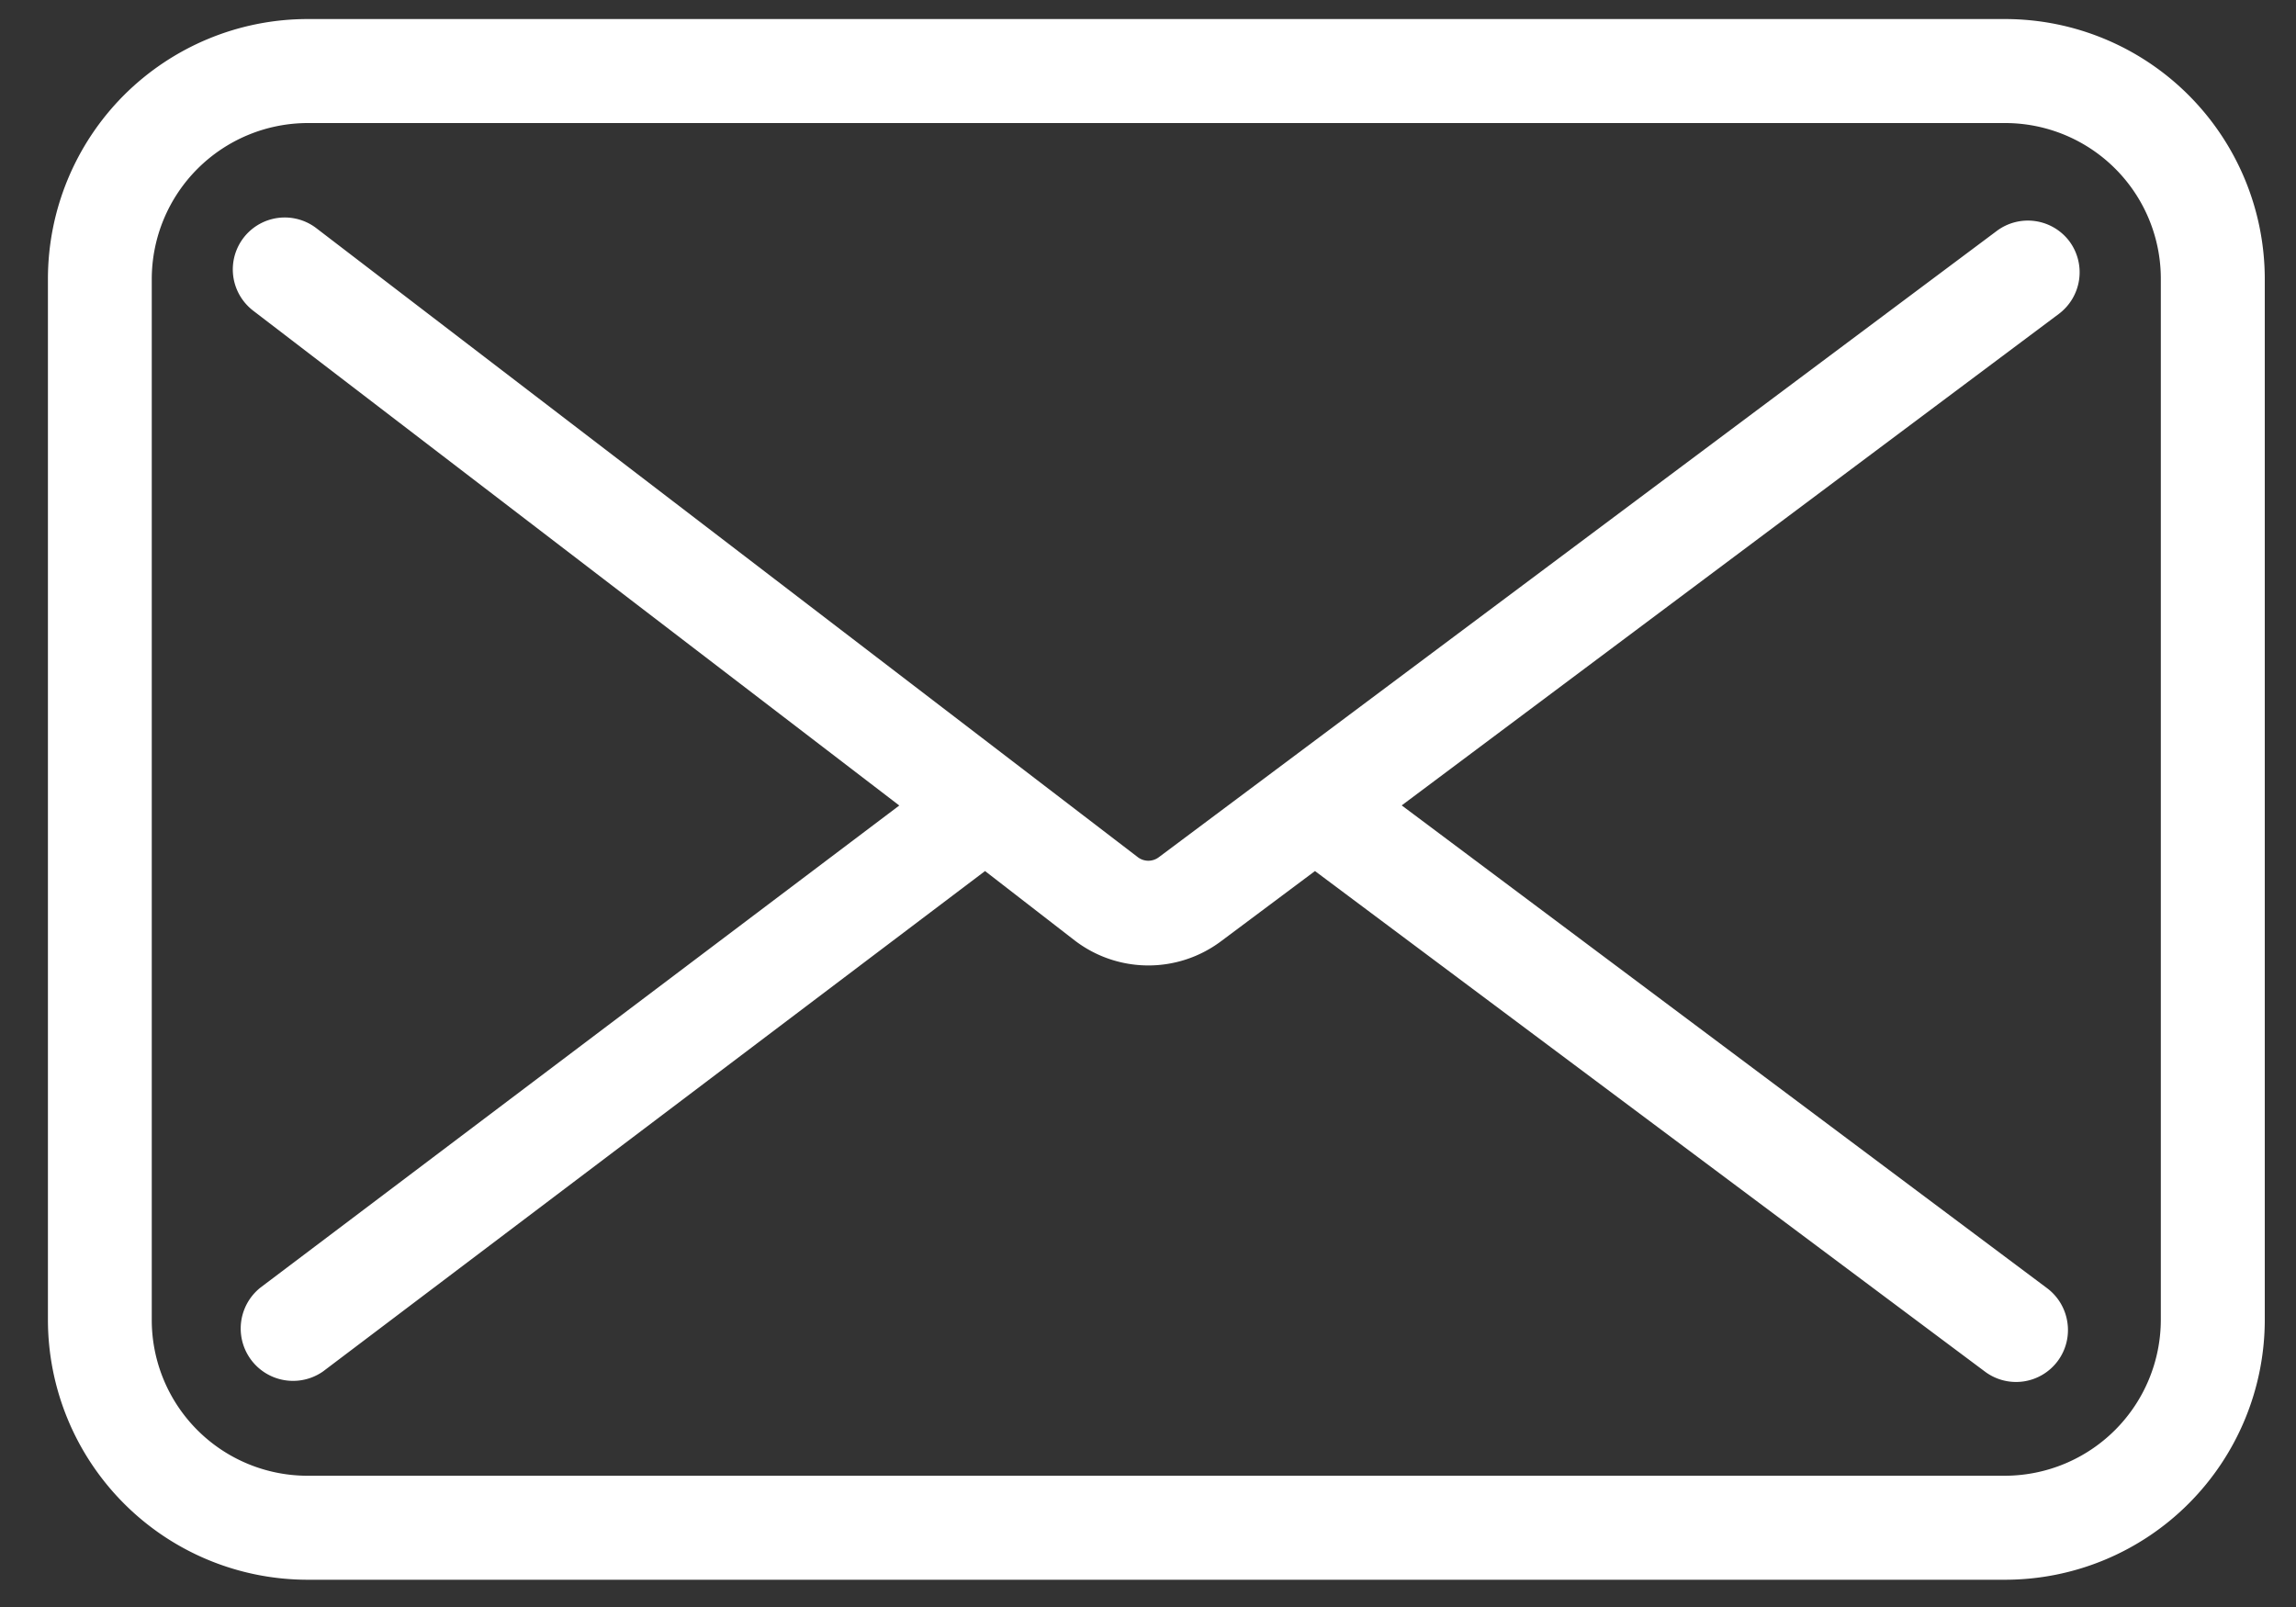 <svg width="40" height="28" fill="none" xmlns="http://www.w3.org/2000/svg"><rect width="100%" height="100%" fill="#333333" stroke="none"/><path d="M36.055 4.208a.905.905 0 00-1.267-.185L20.187 14.937a.302.302 0 01-.362 0L5.51 3.975A.905.905 0 004.179 5.15c.06.103.14.193.234.265l11.254 8.62-11.13 8.4a.912.912 0 001.089 1.462l11.535-8.72 1.563 1.21a2.11 2.11 0 002.543.017l1.642-1.227 11.67 8.72a.904.904 0 001.438-.857.908.908 0 00-.355-.596L24.42 14.033l11.45-8.565a.907.907 0 00.185-1.26z" fill="#fff"/><path d="M34.929.332H5.359c-1.2 0-2.35.478-3.2 1.327A4.535 4.535 0 00.835 4.864v18.129c0 1.202.477 2.355 1.326 3.205.848.85 2 1.327 3.2 1.327H34.93a4.52 4.52 0 003.2-1.327 4.535 4.535 0 001.326-3.205V4.864a4.535 4.535 0 00-1.326-3.205 4.52 4.52 0 00-3.2-1.327zm2.716 22.661a2.721 2.721 0 01-2.716 2.72H5.359a2.714 2.714 0 01-2.715-2.72V4.864a2.721 2.721 0 012.716-2.72h29.569a2.713 2.713 0 012.716 2.72v18.129z" fill="#fff"/></svg>